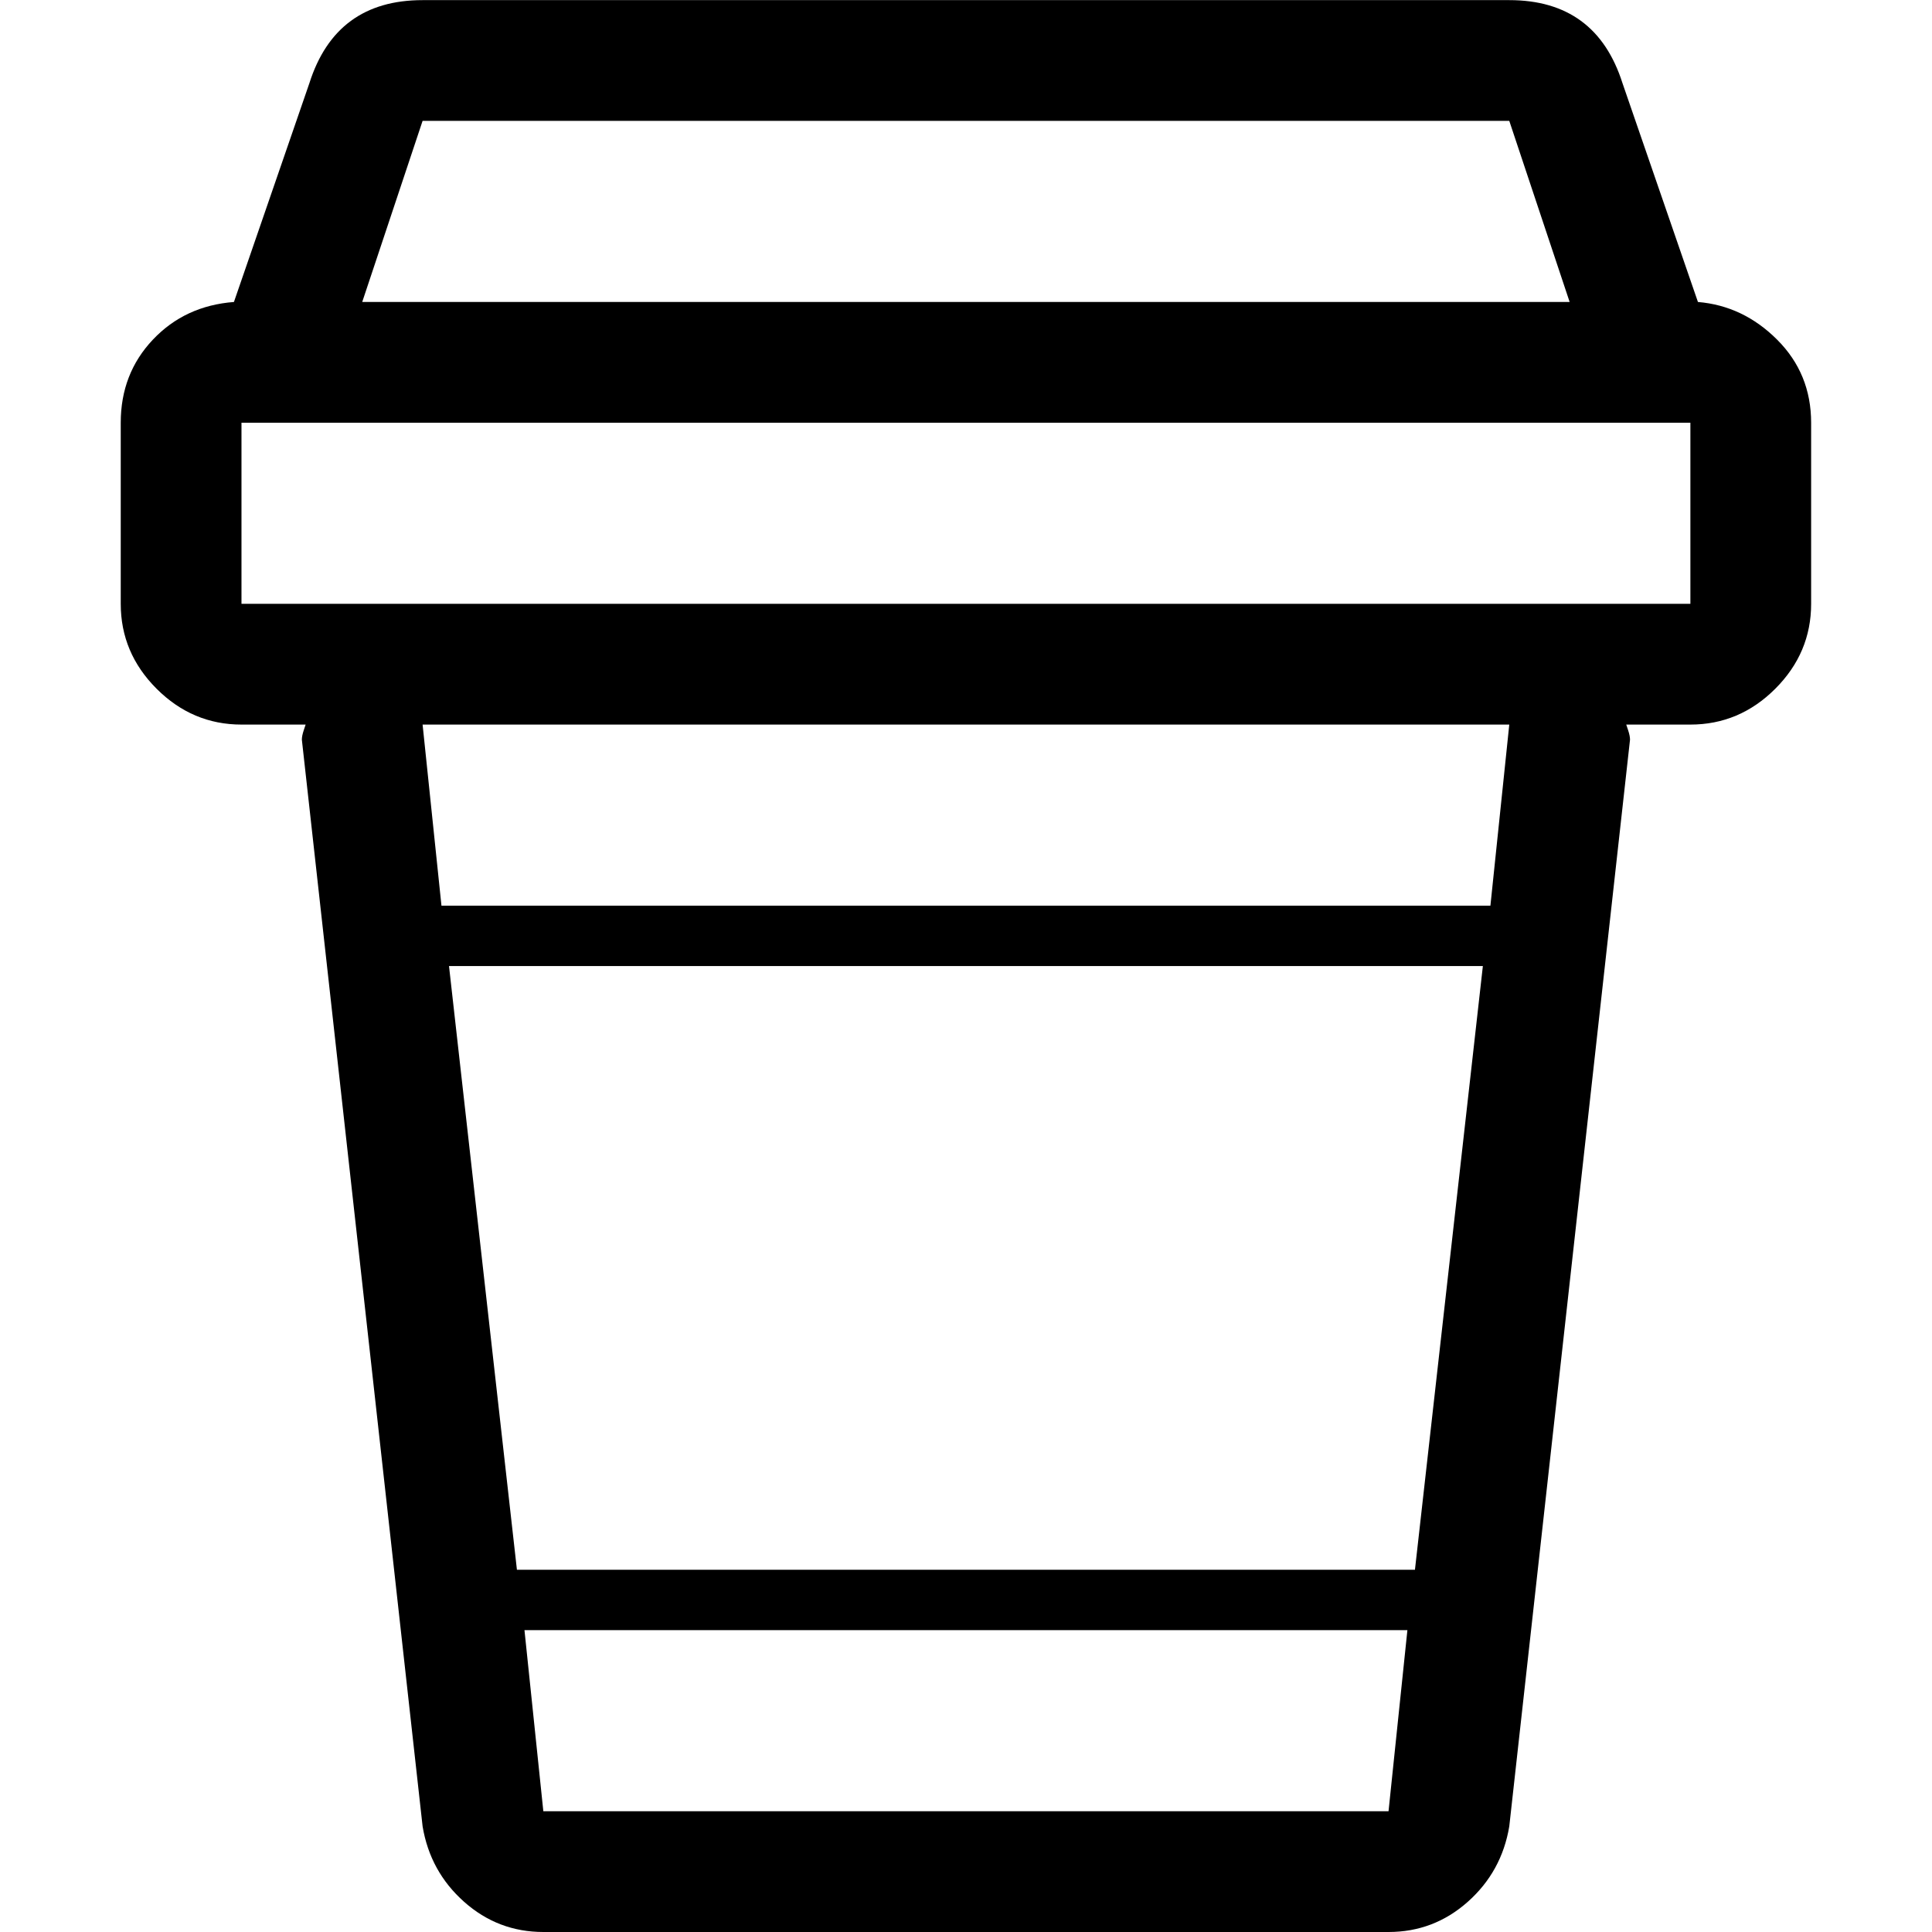 <svg height="1000" width="1000" xmlns="http://www.w3.org/2000/svg"><path d="M62.496 312.544v-93.744q0-25.389 16.601-42.966t41.989-19.53l39.06-113.274q13.671-42.966 58.59-42.966h562.464q44.919 0 58.59 42.966l39.06 113.274q23.436 1.953 41.013 19.53t17.577 42.966v93.744q0 25.389-18.553 43.943t-43.943 18.553h-33.201l.977 2.929q.977 2.929.977 4.883l-62.496 562.464q-3.906 23.436-21.483 39.06t-41.013 15.624h-437.472q-23.436 0-41.013-15.624t-21.483-39.06l-62.496-562.464q0-1.953.977-4.883l.977-2.929h-33.201q-25.389 0-43.943-18.553t-18.553-43.943zm62.496 0h749.952v-93.744h-749.952v93.744zm62.496-156.24h624.96l-31.248-93.744h-562.464zm31.248 218.736l9.765 93.744h542.934l9.765-93.744h-562.464zm13.671 124.992l35.154 312.48h464.814l35.154-312.48h-535.122zm39.06 343.728l9.765 93.744h437.472l9.765-93.744h-457.002z"/></svg>